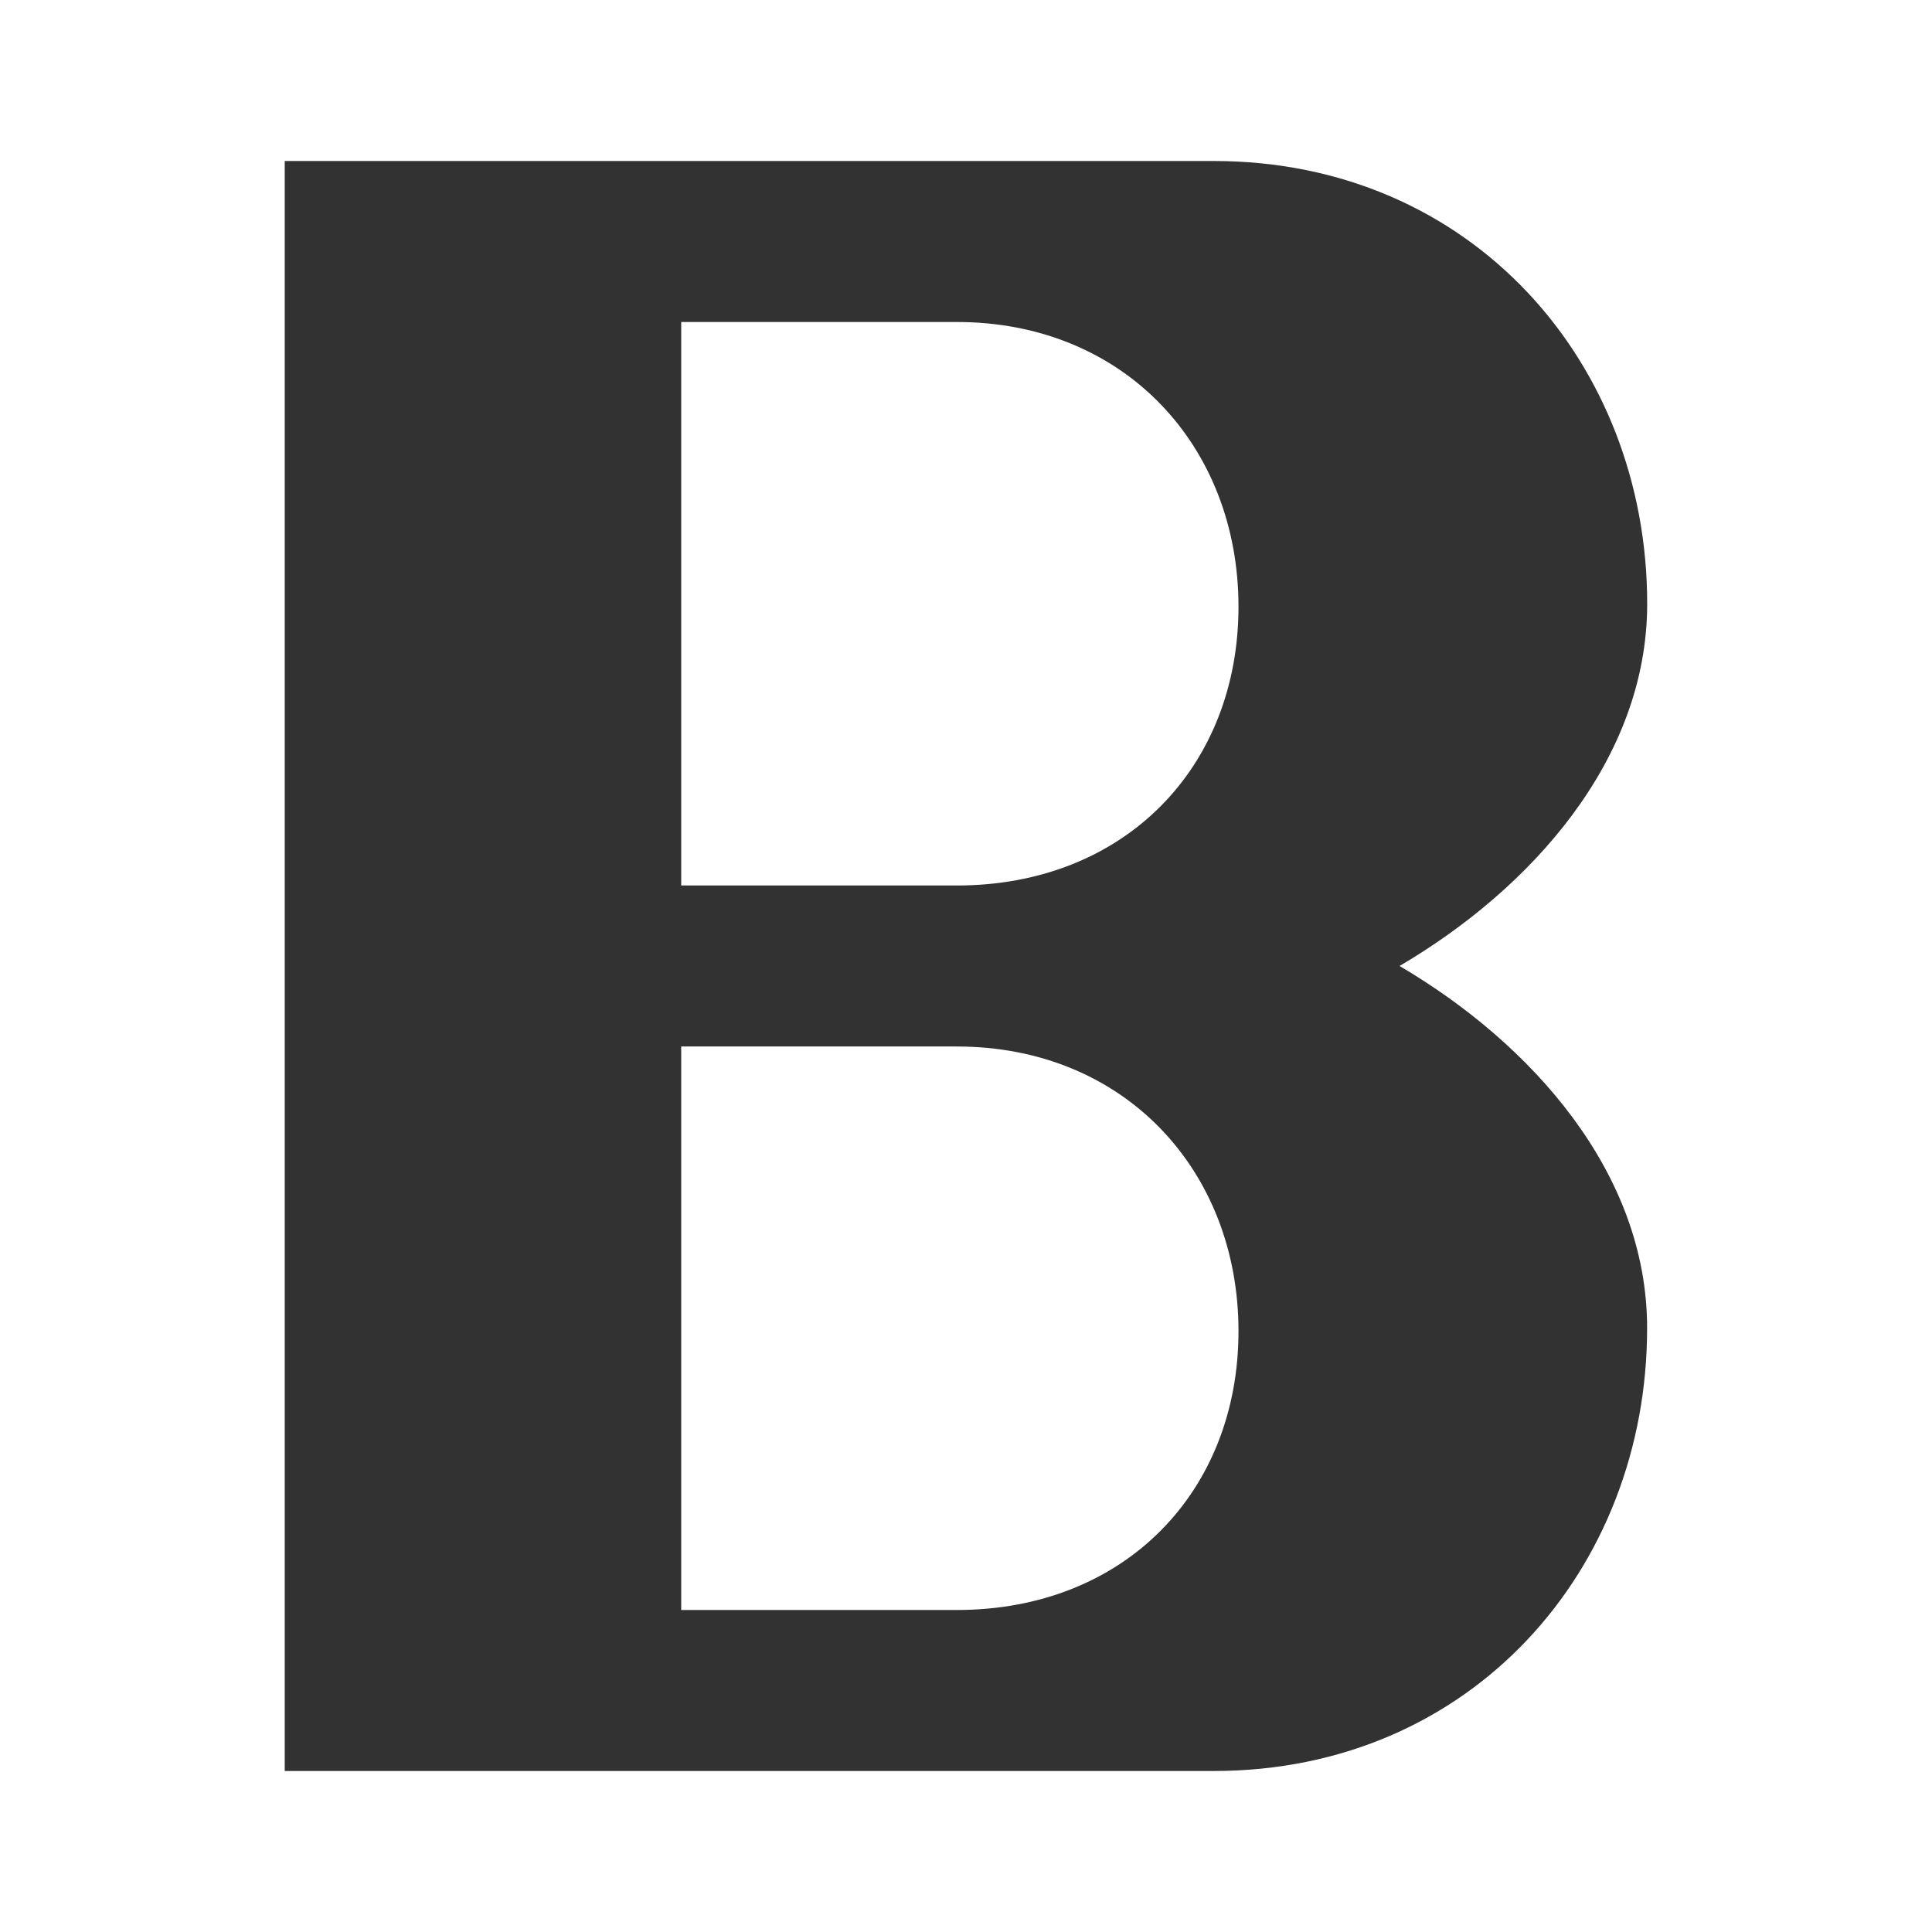 <svg xmlns="http://www.w3.org/2000/svg" viewBox="0 0 24 24"><path d="M17.385 12c1.636-.96 3.077-2.565 3.077-4.5 0-2.992-2.18-5.5-5.385-5.5H3.537v20h11.54c3.205 0 5.384-2.508 5.384-5.5.002-1.935-1.44-3.54-3.075-4.5zm-5.5 8H8.462v-7h3.423c2.086 0 3.5 1.544 3.5 3.536 0 1.994-1.414 3.464-3.5 3.464zm0-9H8.462V4h3.423c2.086 0 3.5 1.544 3.5 3.536 0 1.994-1.414 3.464-3.5 3.464z" fill="#323232"/></svg>
